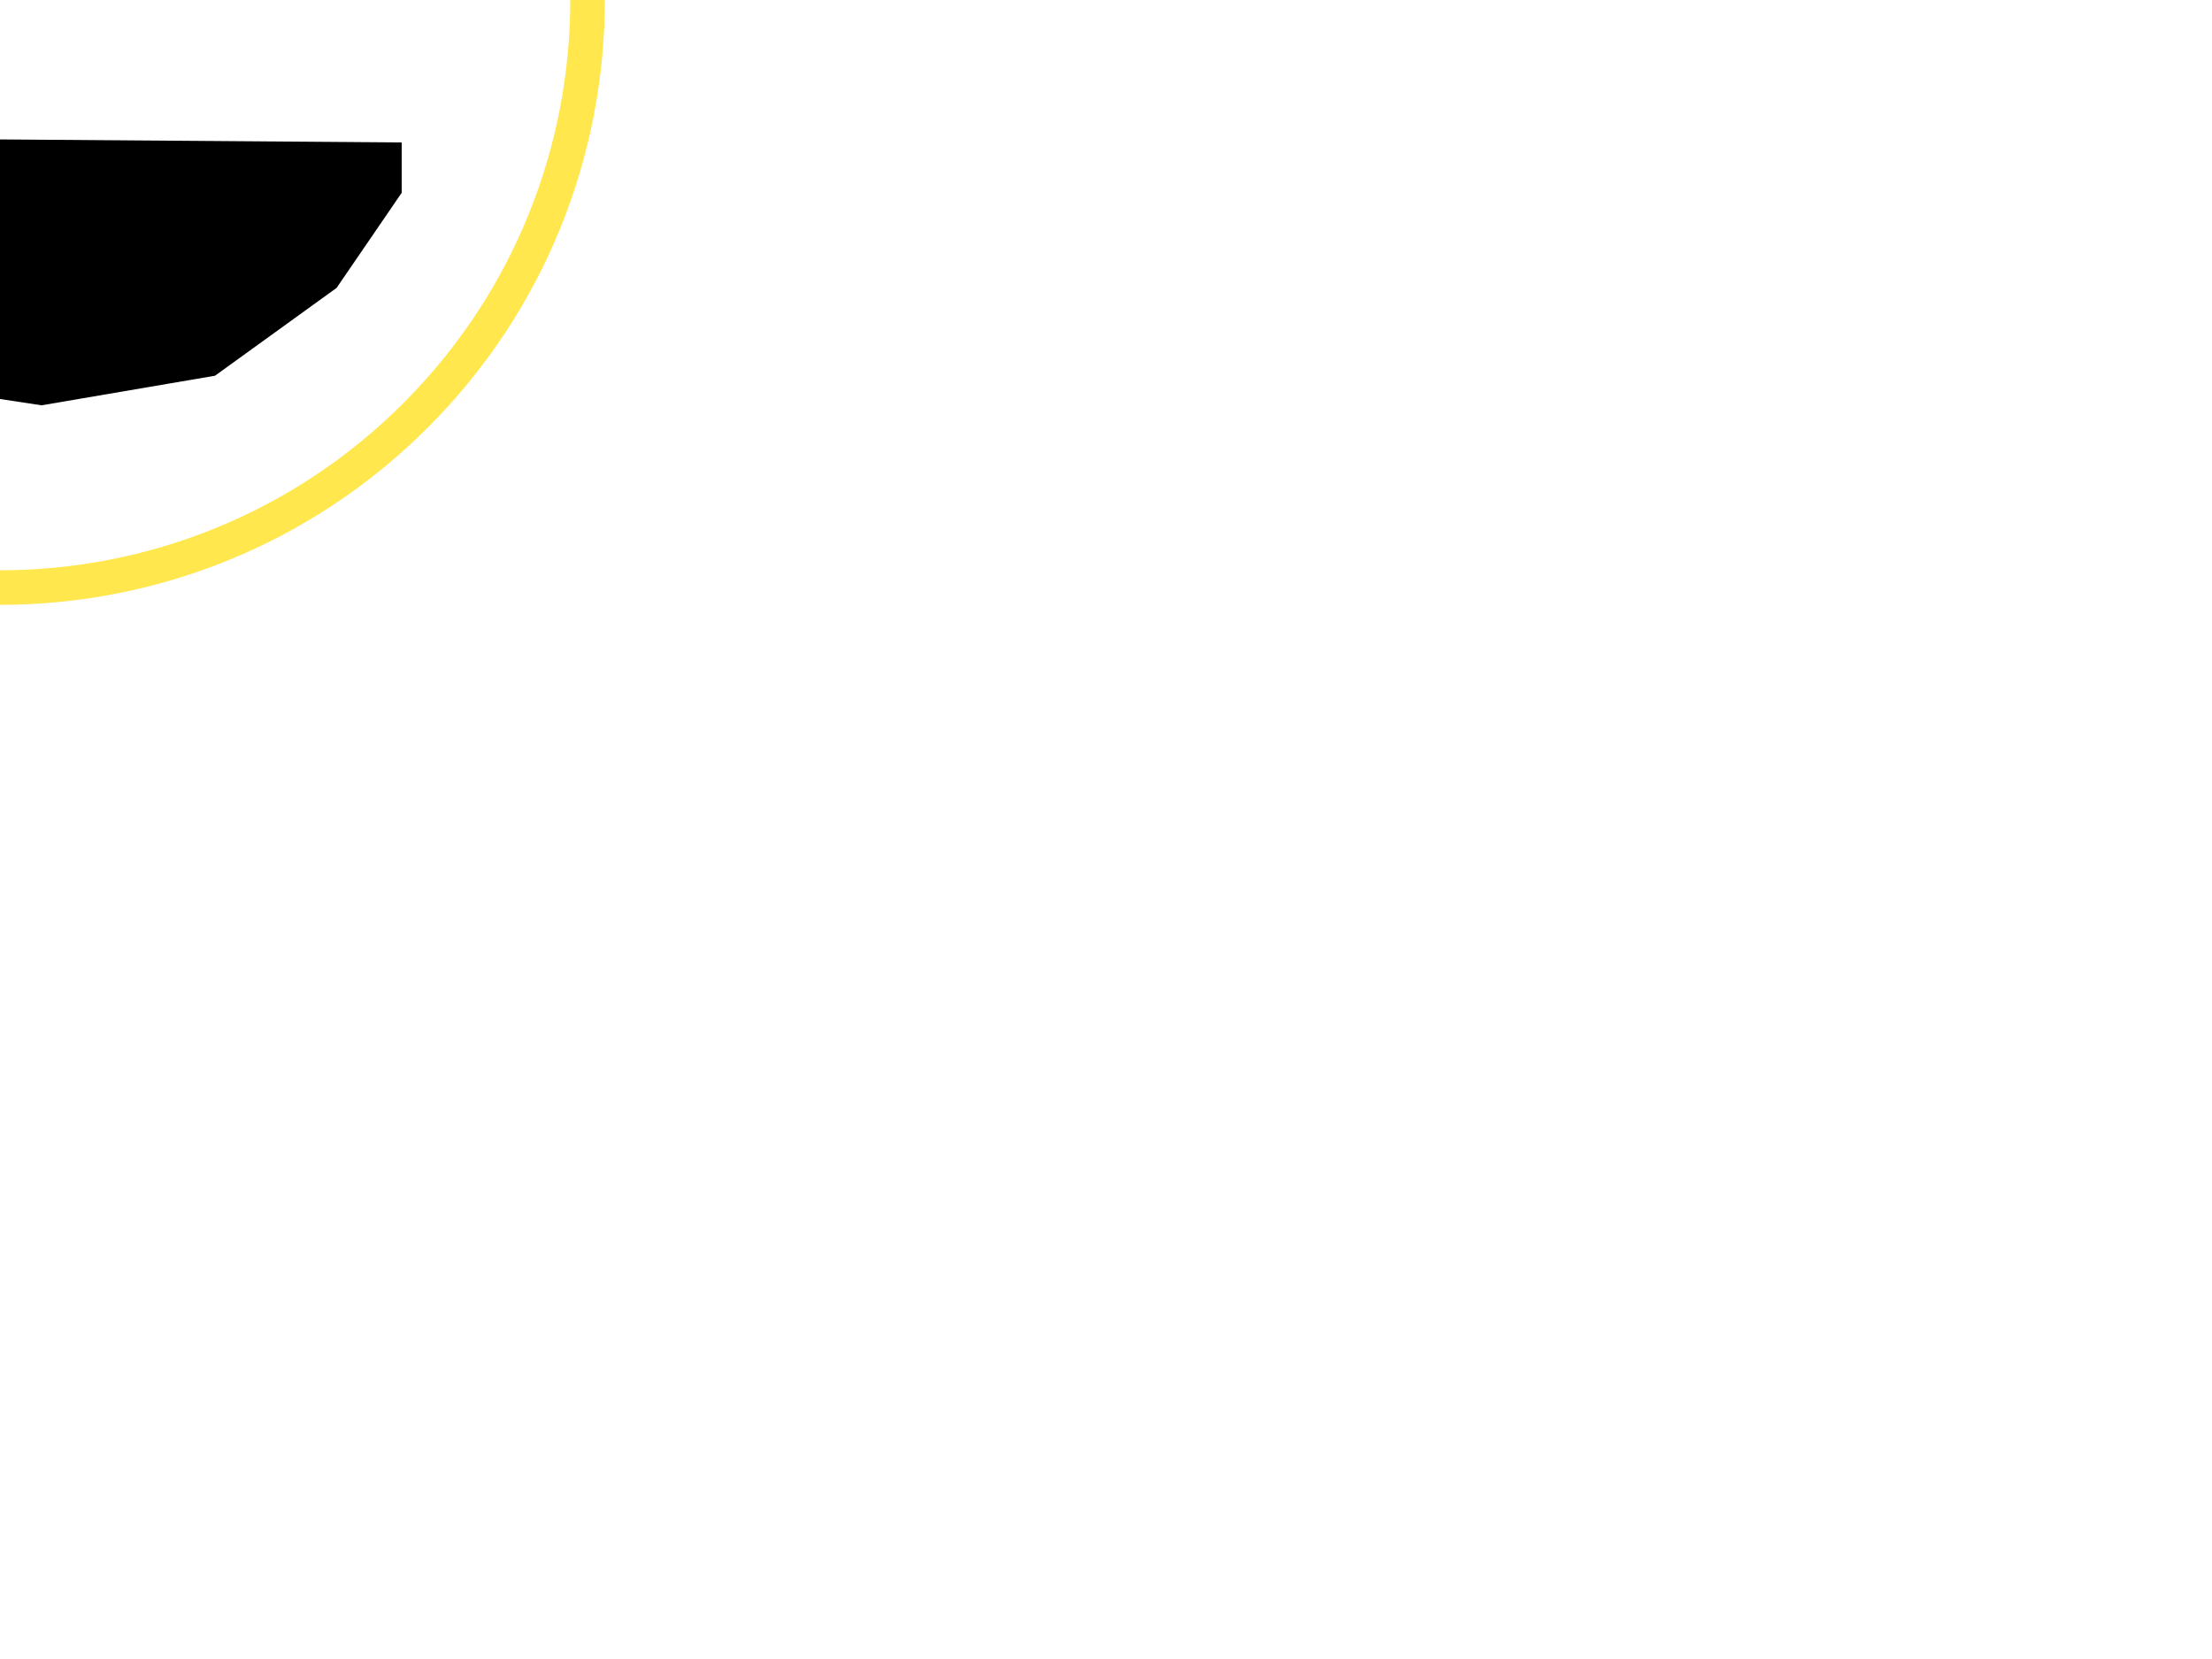 <?xml version="1.0" encoding="ISO-8859-1" standalone="no"?><svg xmlns="http://www.w3.org/2000/svg" transform="matrix(1 0 0 1 -320.0 -240.0) " version="1.1" xmlns:xlink="http://www.w3.org/1999/xlink" viewBox="-320.0 -240.0 640.0 480.0"  >
<path stroke-linejoin="miter" d="M 407.031 168.722 C 419.286 181.23 419.286 201.511 407.031 214.019 C 394.776 226.527 374.906 226.527 362.651 214.019 C 350.395 201.511 350.395 181.23 362.651 168.722 C 374.906 156.213 394.776 156.213 407.031 168.722 Z M 407.031 168.722" fill-opacity="1" stroke-dashoffset="0" transform="matrix(1 0 0 1 -320.0 -240.0) " stroke="none" stroke-linecap="butt" stroke-miterlimit="4" stroke-dasharray="" stroke-width="1" id="rightEye" fill="#000"  />
<path stroke-linejoin="miter" d="M 216.705 279.56 L 230.945 316.145 L 258.023 340.218 L 290.329 350.946 L 332.02 357.268 L 382.207 348.709 L 417.387 323.299 L 436.222 295.779 L 436.222 281.218 L 216.705 279.56 Z M 216.705 279.56" fill-opacity="1" stroke-dashoffset="0" transform="matrix(1 0 0 1 -320.0 -240.0) " stroke="none" stroke-linecap="butt" stroke-miterlimit="4" stroke-dasharray="" stroke-width="1" id="mouth" fill="#000"  />
<path stroke-linejoin="miter" d="M 440.208 119.792 C 506.597 186.181 506.597 293.819 440.208 360.208 C 373.819 426.597 266.181 426.597 199.792 360.208 C 133.403 293.819 133.403 186.181 199.792 119.792 C 266.181 53.403 373.819 53.403 440.208 119.792 Z M 440.208 119.792" stroke-opacity="1" stroke-dashoffset="0" transform="matrix(1 0 0 1 -320.0 -240.0) " stroke="#ffe74d" stroke-linecap="butt" stroke-miterlimit="4" stroke-dasharray="" stroke-width="10" id="head" fill="none"  />
<path stroke-linejoin="miter" d="M 277.762 172.747 C 287.142 187.534 282.917 207.369 268.324 217.05 C 253.732 226.73 234.298 222.59 224.918 207.803 C 215.538 193.015 219.763 173.18 234.355 163.5 C 248.948 153.819 268.382 157.959 277.762 172.747 Z M 277.762 172.747" fill-opacity="1" stroke-dashoffset="0" transform="matrix(1 0 0 1 -320.0 -240.0) " stroke="none" stroke-linecap="butt" stroke-miterlimit="4" stroke-dasharray="" stroke-width="1" id="leftEye" fill="#000"  />
</svg>
